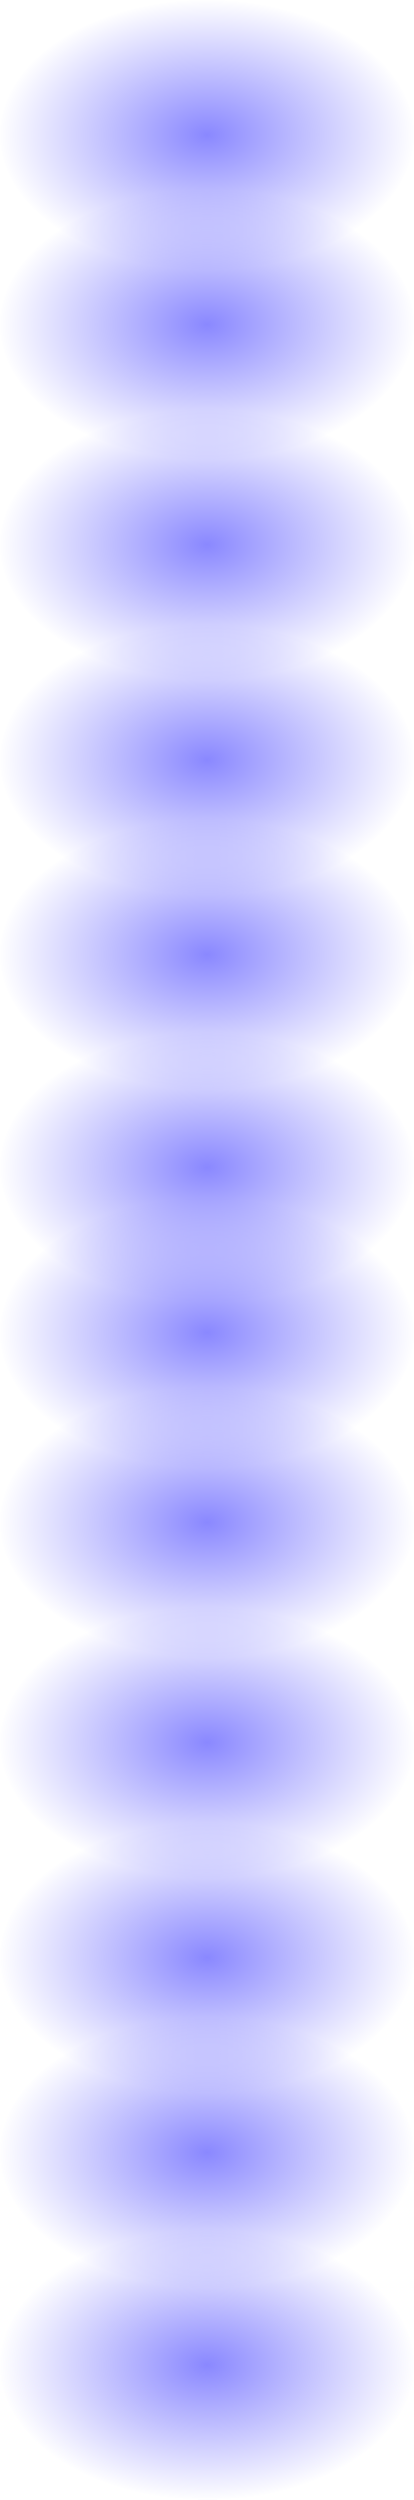 <svg width="485" height="2928" viewBox="0 0 485 2928" fill="none" xmlns="http://www.w3.org/2000/svg">
<ellipse cx="242.5" cy="158.029" rx="242.5" ry="158.029" fill="url(#paint0_diamond_15_62)"/>
<ellipse cx="242.5" cy="380.163" rx="242.5" ry="158.029" fill="url(#paint1_diamond_15_62)"/>
<ellipse cx="242.5" cy="638.077" rx="242.5" ry="158.029" fill="url(#paint2_diamond_15_62)"/>
<ellipse cx="242.5" cy="890.029" rx="242.5" ry="158.029" fill="url(#paint3_diamond_15_62)"/>
<ellipse cx="242.5" cy="1118.13" rx="242.5" ry="158.029" fill="url(#paint4_diamond_15_62)"/>
<ellipse cx="242.5" cy="1367.1" rx="242.5" ry="158.029" fill="url(#paint5_diamond_15_62)"/>
<ellipse cx="242.5" cy="1560.9" rx="242.5" ry="158.029" fill="url(#paint6_diamond_15_62)"/>
<ellipse cx="242.5" cy="1783.04" rx="242.5" ry="158.029" fill="url(#paint7_diamond_15_62)"/>
<ellipse cx="242.5" cy="2040.95" rx="242.5" ry="158.029" fill="url(#paint8_diamond_15_62)"/>
<ellipse cx="242.5" cy="2292.9" rx="242.5" ry="158.029" fill="url(#paint9_diamond_15_62)"/>
<ellipse cx="242.5" cy="2521" rx="242.5" ry="158.029" fill="url(#paint10_diamond_15_62)"/>
<ellipse cx="242.5" cy="2769.97" rx="242.5" ry="158.029" fill="url(#paint11_diamond_15_62)"/>
<defs>
<radialGradient id="paint0_diamond_15_62" cx="0" cy="0" r="1" gradientUnits="userSpaceOnUse" gradientTransform="translate(242.5 158.029) rotate(90) scale(158.029 242.5)">
<stop stop-color="#8A88FF"/>
<stop offset="1" stop-color="#8A88FF" stop-opacity="0"/>
</radialGradient>
<radialGradient id="paint1_diamond_15_62" cx="0" cy="0" r="1" gradientUnits="userSpaceOnUse" gradientTransform="translate(242.5 380.163) rotate(90) scale(158.029 242.5)">
<stop stop-color="#8A88FF"/>
<stop offset="1" stop-color="#8A88FF" stop-opacity="0"/>
</radialGradient>
<radialGradient id="paint2_diamond_15_62" cx="0" cy="0" r="1" gradientUnits="userSpaceOnUse" gradientTransform="translate(242.5 638.077) rotate(90) scale(158.029 242.5)">
<stop stop-color="#8A88FF"/>
<stop offset="1" stop-color="#8A88FF" stop-opacity="0"/>
</radialGradient>
<radialGradient id="paint3_diamond_15_62" cx="0" cy="0" r="1" gradientUnits="userSpaceOnUse" gradientTransform="translate(242.5 890.029) rotate(90) scale(158.029 242.5)">
<stop stop-color="#8A88FF"/>
<stop offset="1" stop-color="#8A88FF" stop-opacity="0"/>
</radialGradient>
<radialGradient id="paint4_diamond_15_62" cx="0" cy="0" r="1" gradientUnits="userSpaceOnUse" gradientTransform="translate(242.5 1118.13) rotate(90) scale(158.029 242.5)">
<stop stop-color="#8A88FF"/>
<stop offset="1" stop-color="#8A88FF" stop-opacity="0"/>
</radialGradient>
<radialGradient id="paint5_diamond_15_62" cx="0" cy="0" r="1" gradientUnits="userSpaceOnUse" gradientTransform="translate(242.5 1367.1) rotate(90) scale(158.029 242.5)">
<stop stop-color="#8A88FF"/>
<stop offset="1" stop-color="#8A88FF" stop-opacity="0"/>
</radialGradient>
<radialGradient id="paint6_diamond_15_62" cx="0" cy="0" r="1" gradientUnits="userSpaceOnUse" gradientTransform="translate(242.5 1560.9) rotate(90) scale(158.029 242.5)">
<stop stop-color="#8A88FF"/>
<stop offset="1" stop-color="#8A88FF" stop-opacity="0"/>
</radialGradient>
<radialGradient id="paint7_diamond_15_62" cx="0" cy="0" r="1" gradientUnits="userSpaceOnUse" gradientTransform="translate(242.5 1783.04) rotate(90) scale(158.029 242.5)">
<stop stop-color="#8A88FF"/>
<stop offset="1" stop-color="#8A88FF" stop-opacity="0"/>
</radialGradient>
<radialGradient id="paint8_diamond_15_62" cx="0" cy="0" r="1" gradientUnits="userSpaceOnUse" gradientTransform="translate(242.5 2040.95) rotate(90) scale(158.029 242.5)">
<stop stop-color="#8A88FF"/>
<stop offset="1" stop-color="#8A88FF" stop-opacity="0"/>
</radialGradient>
<radialGradient id="paint9_diamond_15_62" cx="0" cy="0" r="1" gradientUnits="userSpaceOnUse" gradientTransform="translate(242.5 2292.9) rotate(90) scale(158.029 242.5)">
<stop stop-color="#8A88FF"/>
<stop offset="1" stop-color="#8A88FF" stop-opacity="0"/>
</radialGradient>
<radialGradient id="paint10_diamond_15_62" cx="0" cy="0" r="1" gradientUnits="userSpaceOnUse" gradientTransform="translate(242.5 2521) rotate(90) scale(158.029 242.5)">
<stop stop-color="#8A88FF"/>
<stop offset="1" stop-color="#8A88FF" stop-opacity="0"/>
</radialGradient>
<radialGradient id="paint11_diamond_15_62" cx="0" cy="0" r="1" gradientUnits="userSpaceOnUse" gradientTransform="translate(242.5 2769.97) rotate(90) scale(158.029 242.5)">
<stop stop-color="#8A88FF"/>
<stop offset="1" stop-color="#8A88FF" stop-opacity="0"/>
</radialGradient>
</defs>
</svg>

